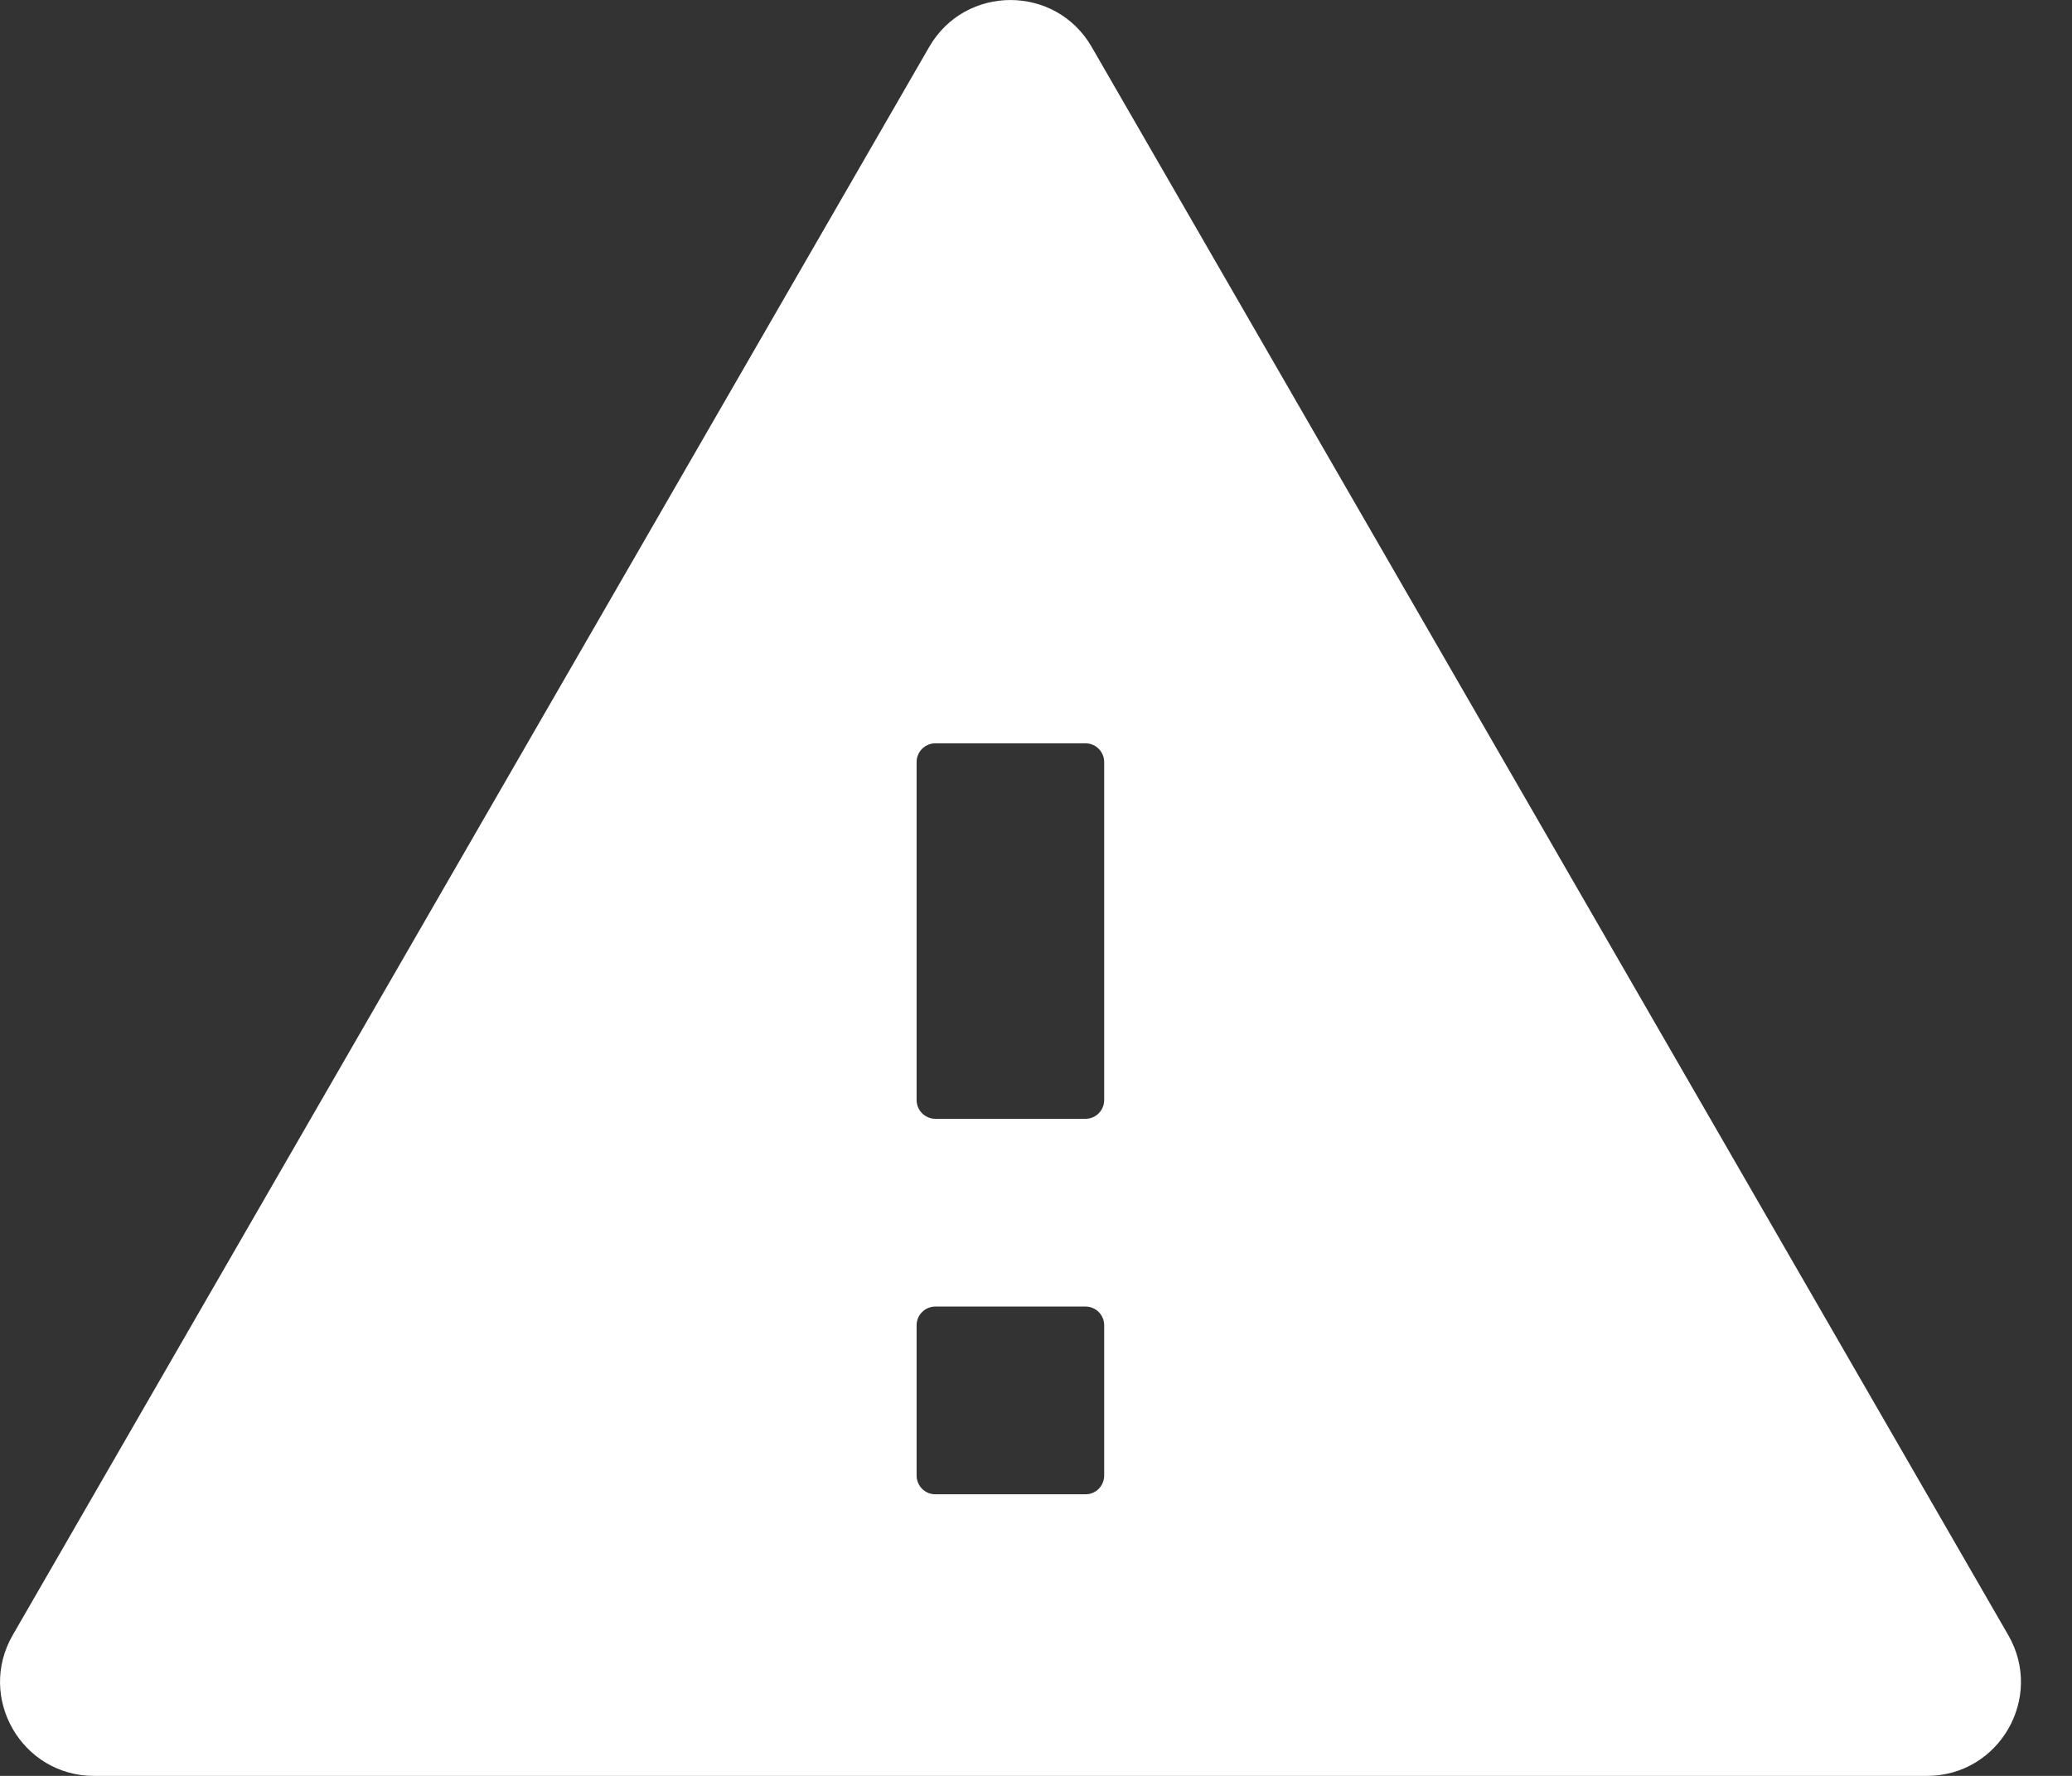 <svg width="21" height="18" viewBox="0 0 21 18" fill="none" xmlns="http://www.w3.org/2000/svg">
<rect x="0" y="0" width="21" height="18" fill="#333333" stroke="none"/>
<path fill-rule="evenodd" clip-rule="evenodd" d="M11.191 11.15C11.191 11.254 11.107 11.34 11.002 11.34H9.48C9.375 11.34 9.29 11.254 9.29 11.15V7.724C9.29 7.62 9.375 7.534 9.48 7.534H11.002C11.107 7.534 11.191 7.62 11.191 7.724V11.15ZM11.191 14.955C11.191 15.061 11.107 15.146 11.002 15.146H9.48C9.375 15.146 9.29 15.061 9.29 14.955V13.433C9.29 13.328 9.375 13.243 9.48 13.243H11.002C11.107 13.243 11.191 13.328 11.191 13.433V14.955ZM20.354 16.573L11.064 0.475C10.698 -0.158 9.784 -0.158 9.418 0.475L0.129 16.573C-0.237 17.207 0.221 18 0.952 18H19.53C20.262 18 20.72 17.207 20.354 16.573Z" fill="white"/>
</svg>

